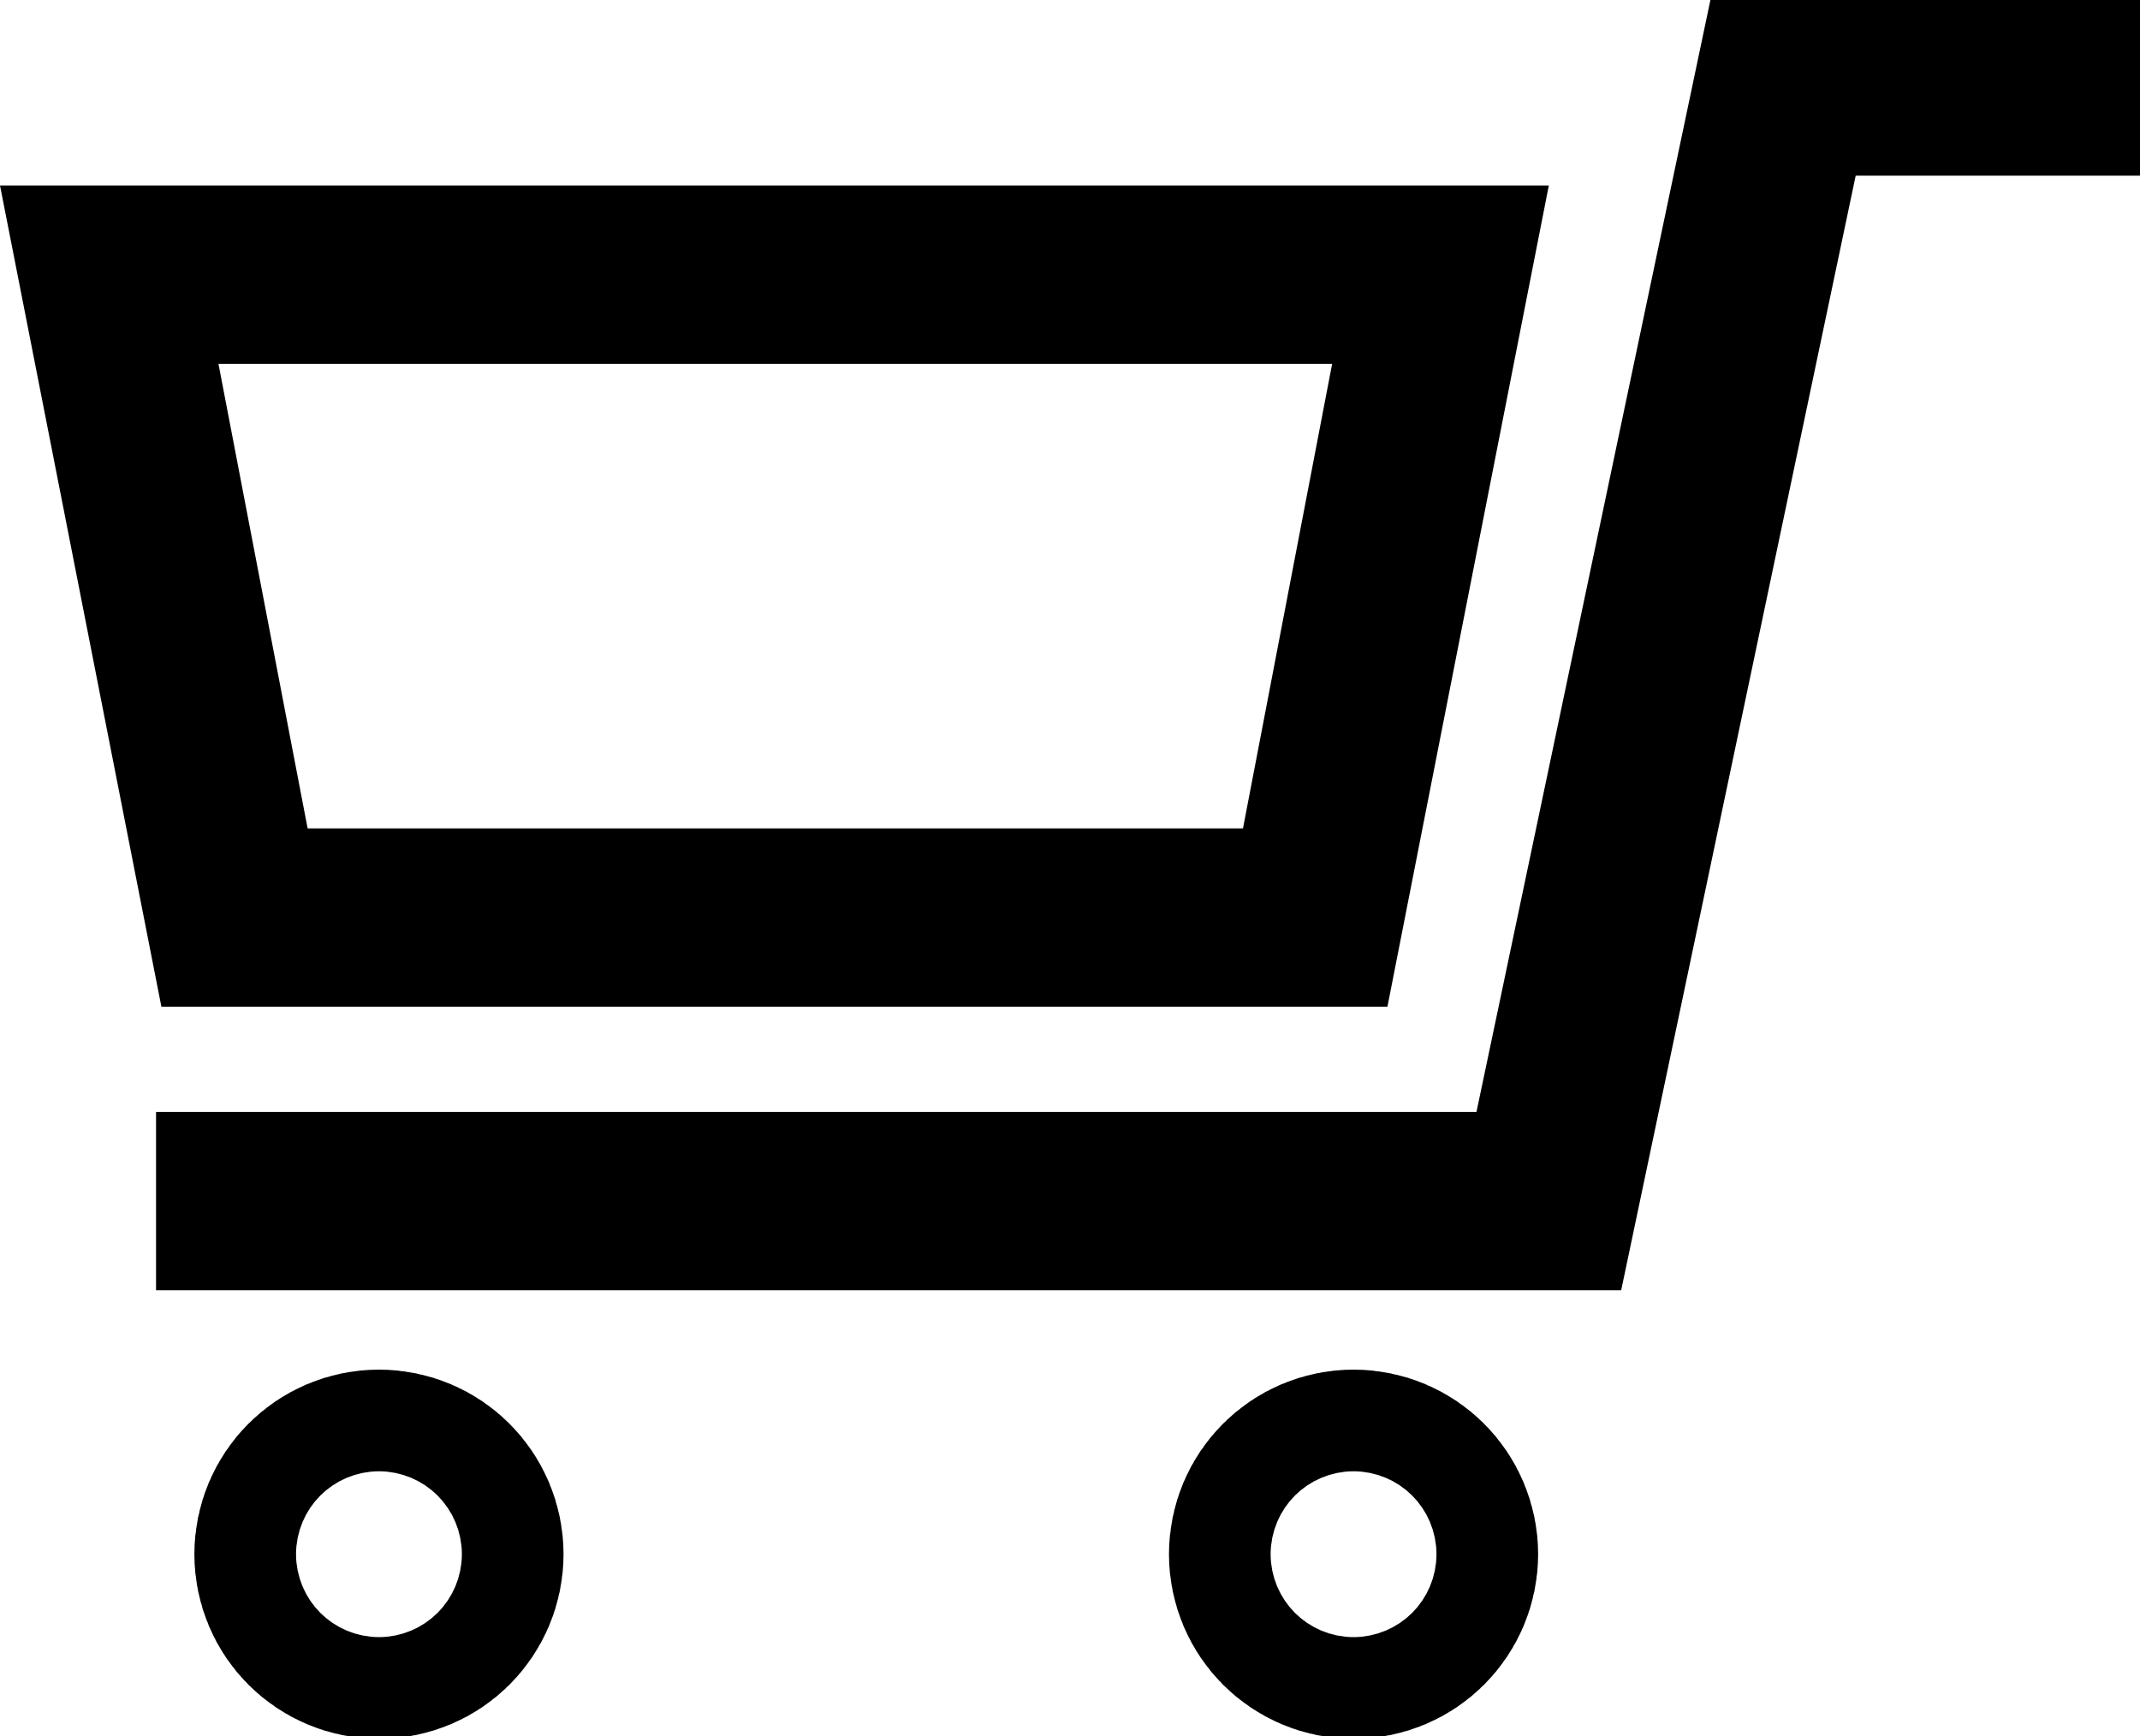 <?xml version="1.0" encoding="utf-8"?>
<!-- Generator: Adobe Illustrator 25.1.0, SVG Export Plug-In . SVG Version: 6.00 Build 0)  -->

<svg id="Layer_1" data-name="Layer 1" xmlns="http://www.w3.org/2000/svg" viewBox="0 0 24 19.47"><defs><style>.cls-1,.cls-2,.cls-3{fill:none;}.cls-1,.cls-2{stroke:#000;stroke-miterlimit:10;}.cls-1{stroke-width:2px;}.cls-2{stroke-width:3px;}</style></defs><path d="M14.94,4.08l-1,5.21H3.45l-1-5.21H14.94m2.43-2H0l1.81,9.21H15.56l1.81-9.21Z"/><polyline class="cls-1" points="24 0.97 20 0.97 17.37 13.47 1.75 13.47"/><circle class="cls-2" cx="4.25" cy="17.43" r="0.57"/><circle class="cls-2" cx="15.18" cy="17.43" r="0.57"/><line class="cls-3" y1="2.08" x2="2.6" y2="15.35"/></svg>

